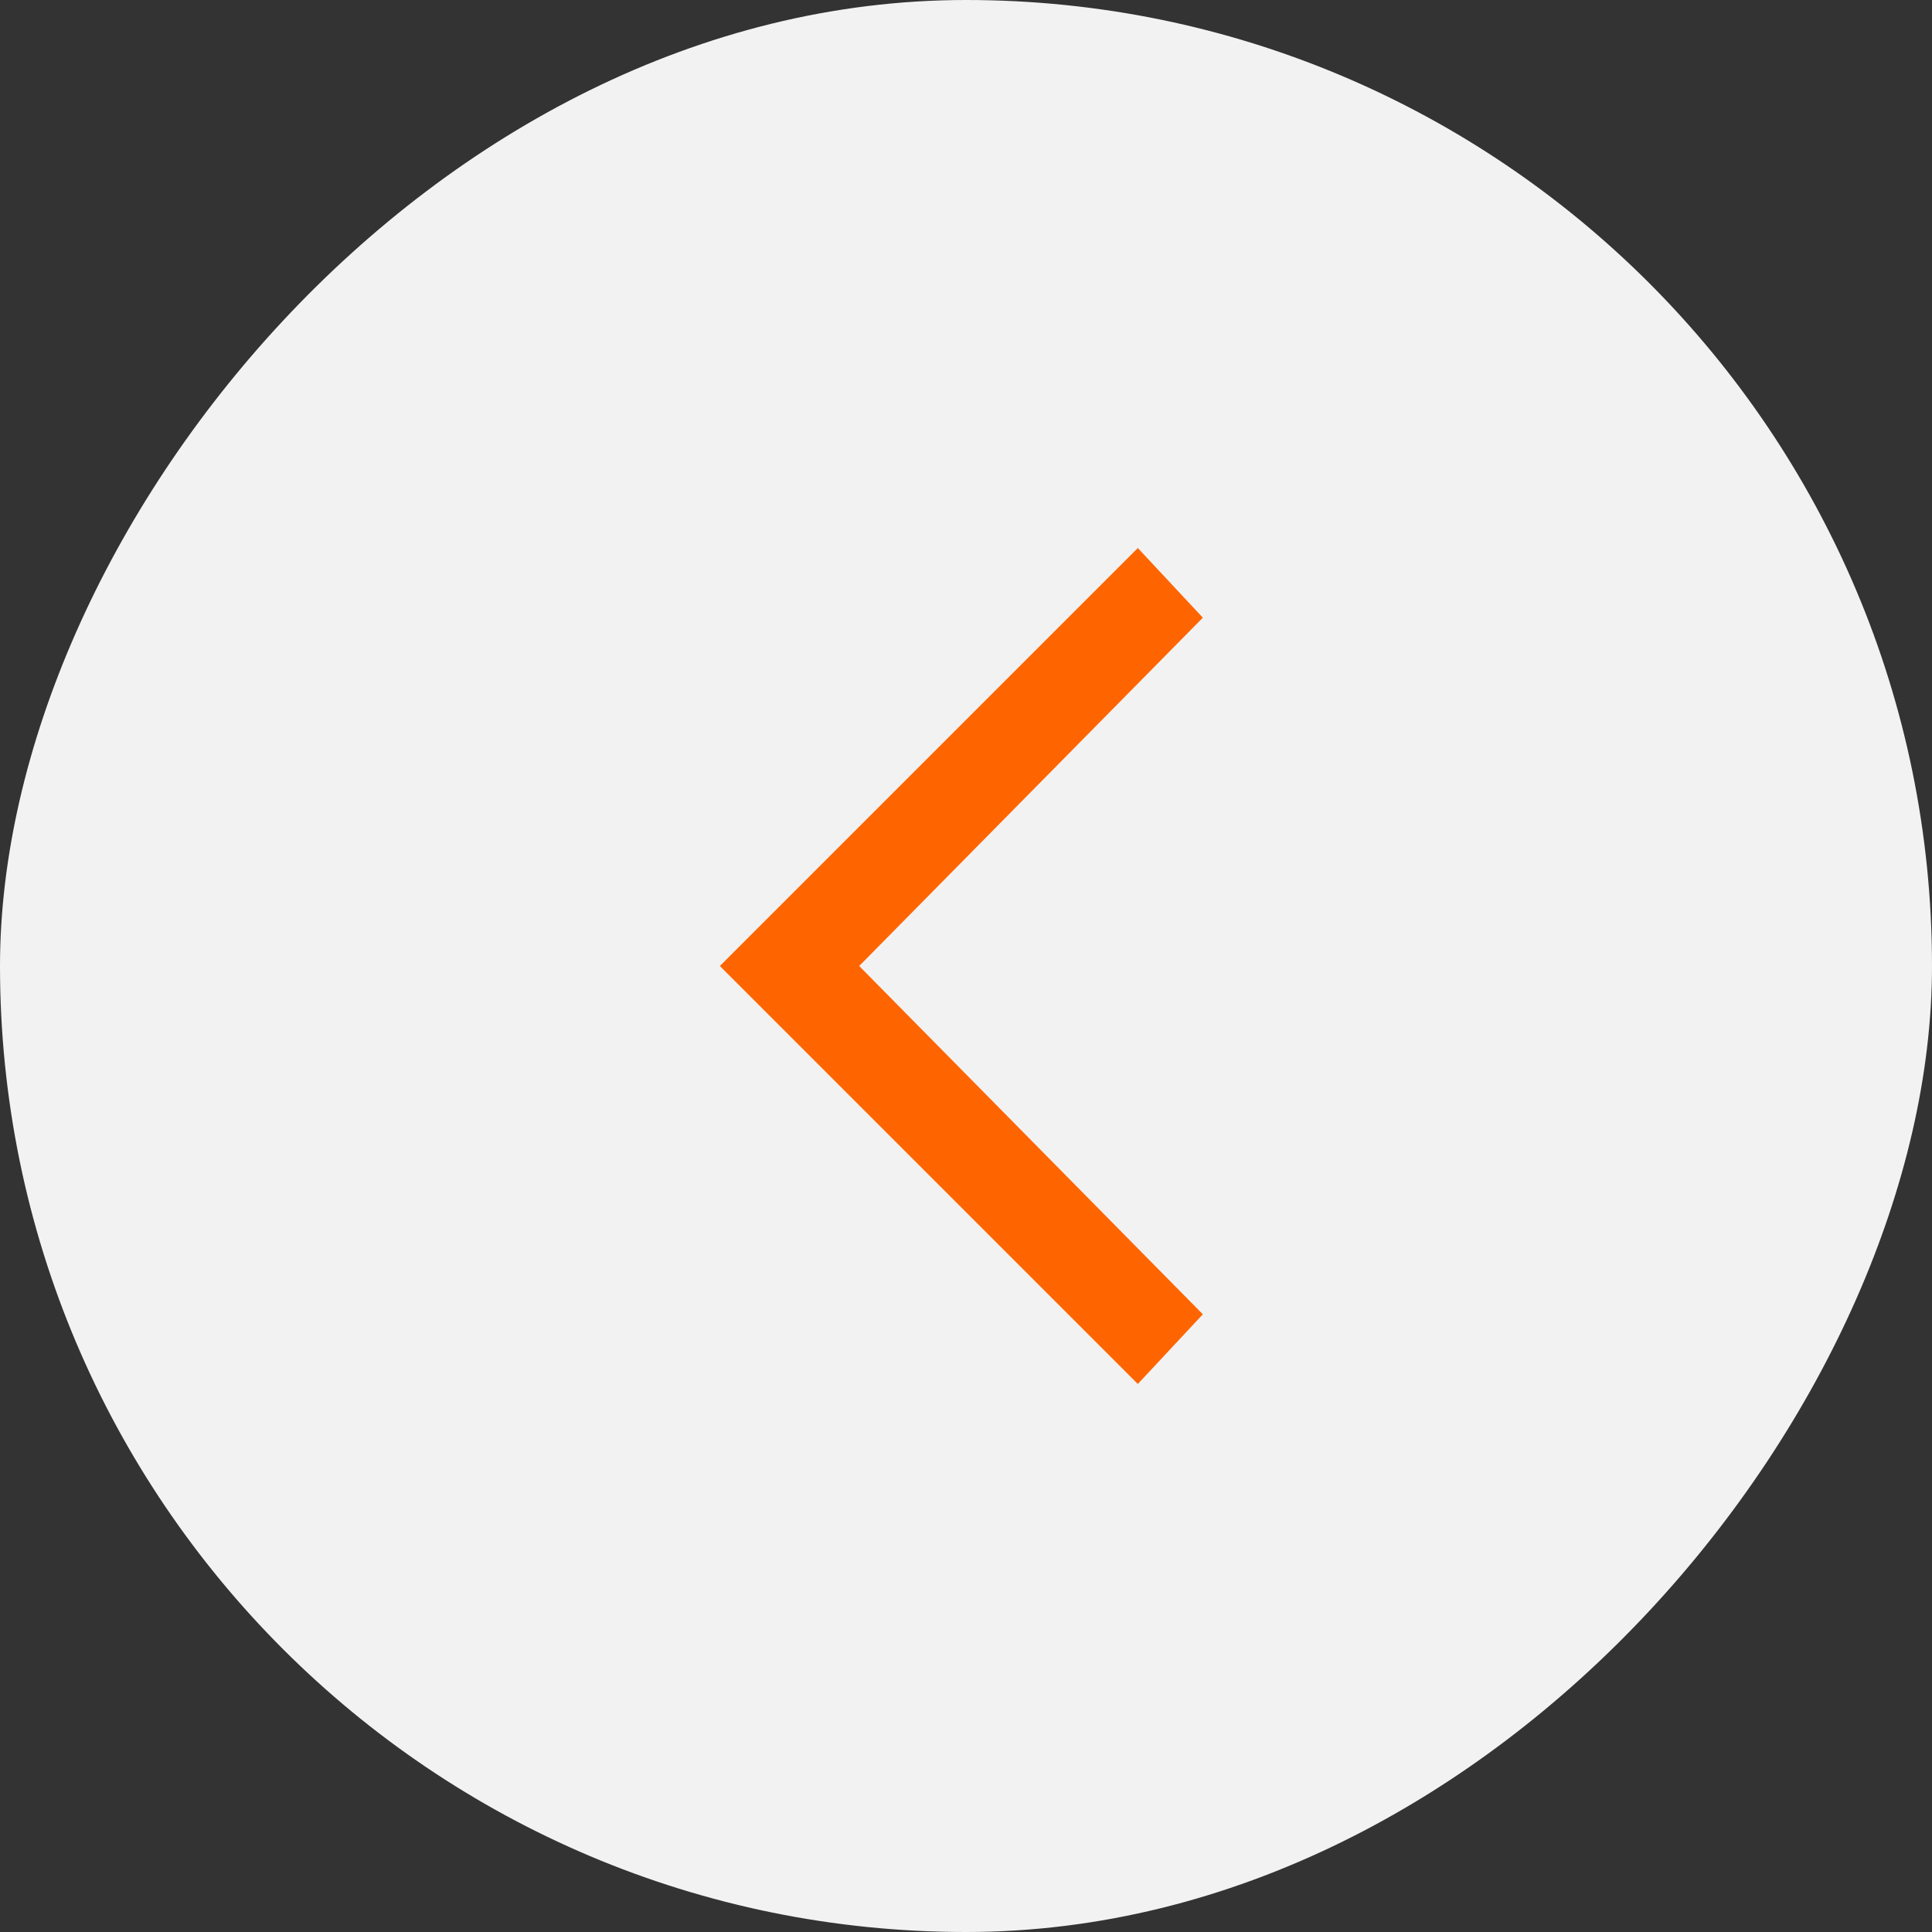 <svg width="32" height="32" viewBox="0 0 32 32" fill="none" xmlns="http://www.w3.org/2000/svg">
<rect x="0" y="0" width="32" height="32" fill="#333333" stroke="none"/>
<rect width="32" height="32" rx="16" transform="matrix(-1 0 0 1 32 0)" fill="#F2F2F2"/>
<g clip-path="url(#clip0_3_534)">
<path d="M18.846 22.923L19.923 21.769L14.231 16L19.923 10.231L18.846 9.077L11.923 16L18.846 22.923Z" fill="#FE6501"/>
</g>
<defs>
<clipPath id="clip0_3_534">
<rect width="24" height="24" rx="12" transform="matrix(-1 0 0 1 28 4)" fill="white"/>
</clipPath>
</defs>
</svg>
